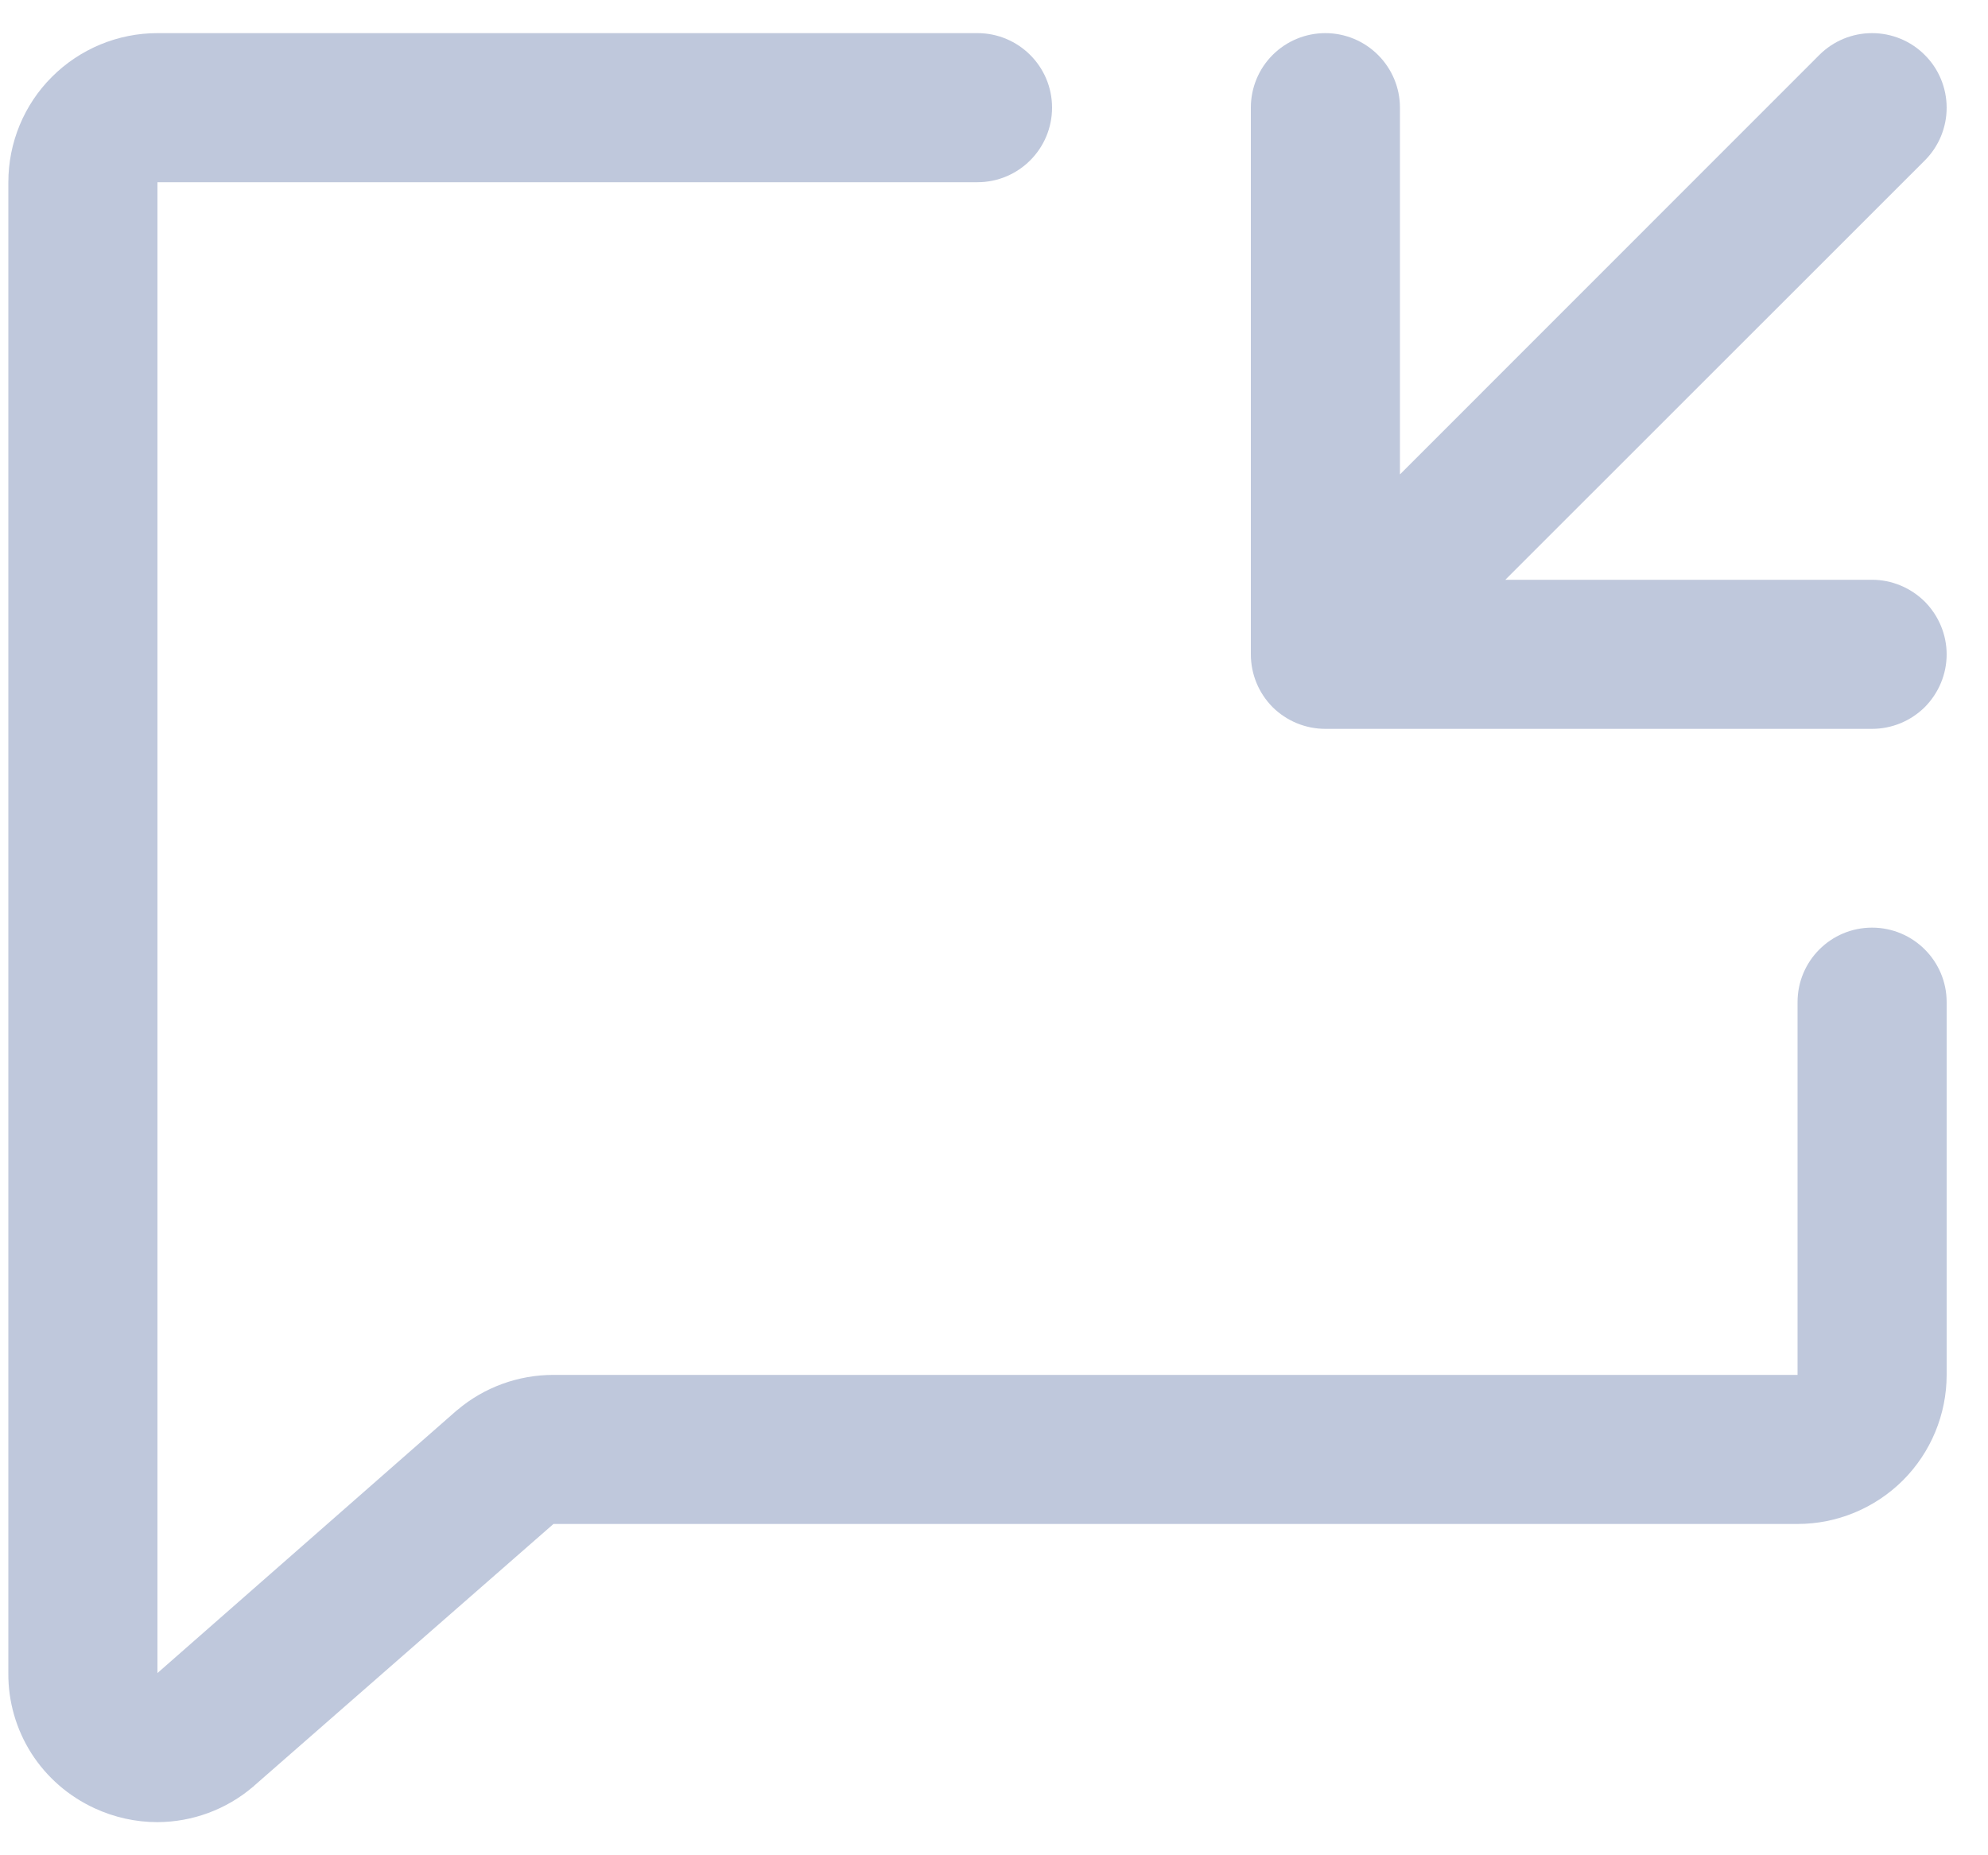 <svg width="15" height="14" viewBox="0 0 15 14" fill="none" xmlns="http://www.w3.org/2000/svg">
<g id="Group 2">
<path id="Vector" d="M9.438 0.812V4.938C9.438 5.087 9.497 5.23 9.602 5.336C9.708 5.441 9.851 5.5 10 5.5H14.125C14.274 5.5 14.417 5.441 14.523 5.336C14.628 5.23 14.688 5.087 14.688 4.938C14.688 4.789 14.628 4.646 14.523 4.54C14.417 4.435 14.274 4.375 14.125 4.375H11.358L14.523 1.211C14.629 1.105 14.688 0.962 14.688 0.813C14.688 0.664 14.629 0.52 14.523 0.415C14.418 0.309 14.274 0.25 14.125 0.25C13.976 0.25 13.833 0.309 13.727 0.415L10.563 3.58V0.812C10.563 0.663 10.503 0.52 10.398 0.415C10.292 0.309 10.149 0.25 10 0.25C9.851 0.25 9.708 0.309 9.602 0.415C9.497 0.52 9.438 0.663 9.438 0.812Z" fill="#BFC8DC"/>
<path id="Subtract" d="M7.938 0.812C7.938 0.502 7.686 0.25 7.375 0.25H1.188C0.889 0.25 0.603 0.369 0.392 0.58C0.181 0.79 0.063 1.077 0.063 1.375V12.625C0.061 12.839 0.122 13.05 0.237 13.231C0.353 13.412 0.518 13.555 0.713 13.645C0.862 13.714 1.024 13.75 1.188 13.75C1.452 13.749 1.707 13.655 1.908 13.484C1.912 13.482 1.915 13.479 1.917 13.476L4.176 11.5H13.563C13.861 11.5 14.147 11.381 14.358 11.171C14.569 10.96 14.688 10.673 14.688 10.375V7.562C14.688 7.252 14.436 7 14.125 7C13.814 7 13.563 7.252 13.563 7.562V10.375H4.176C3.911 10.375 3.654 10.468 3.452 10.639L3.443 10.646L1.188 12.625V1.375H7.375C7.686 1.375 7.938 1.123 7.938 0.812Z" fill="#BFC8DC"/>
</g>
</svg>
